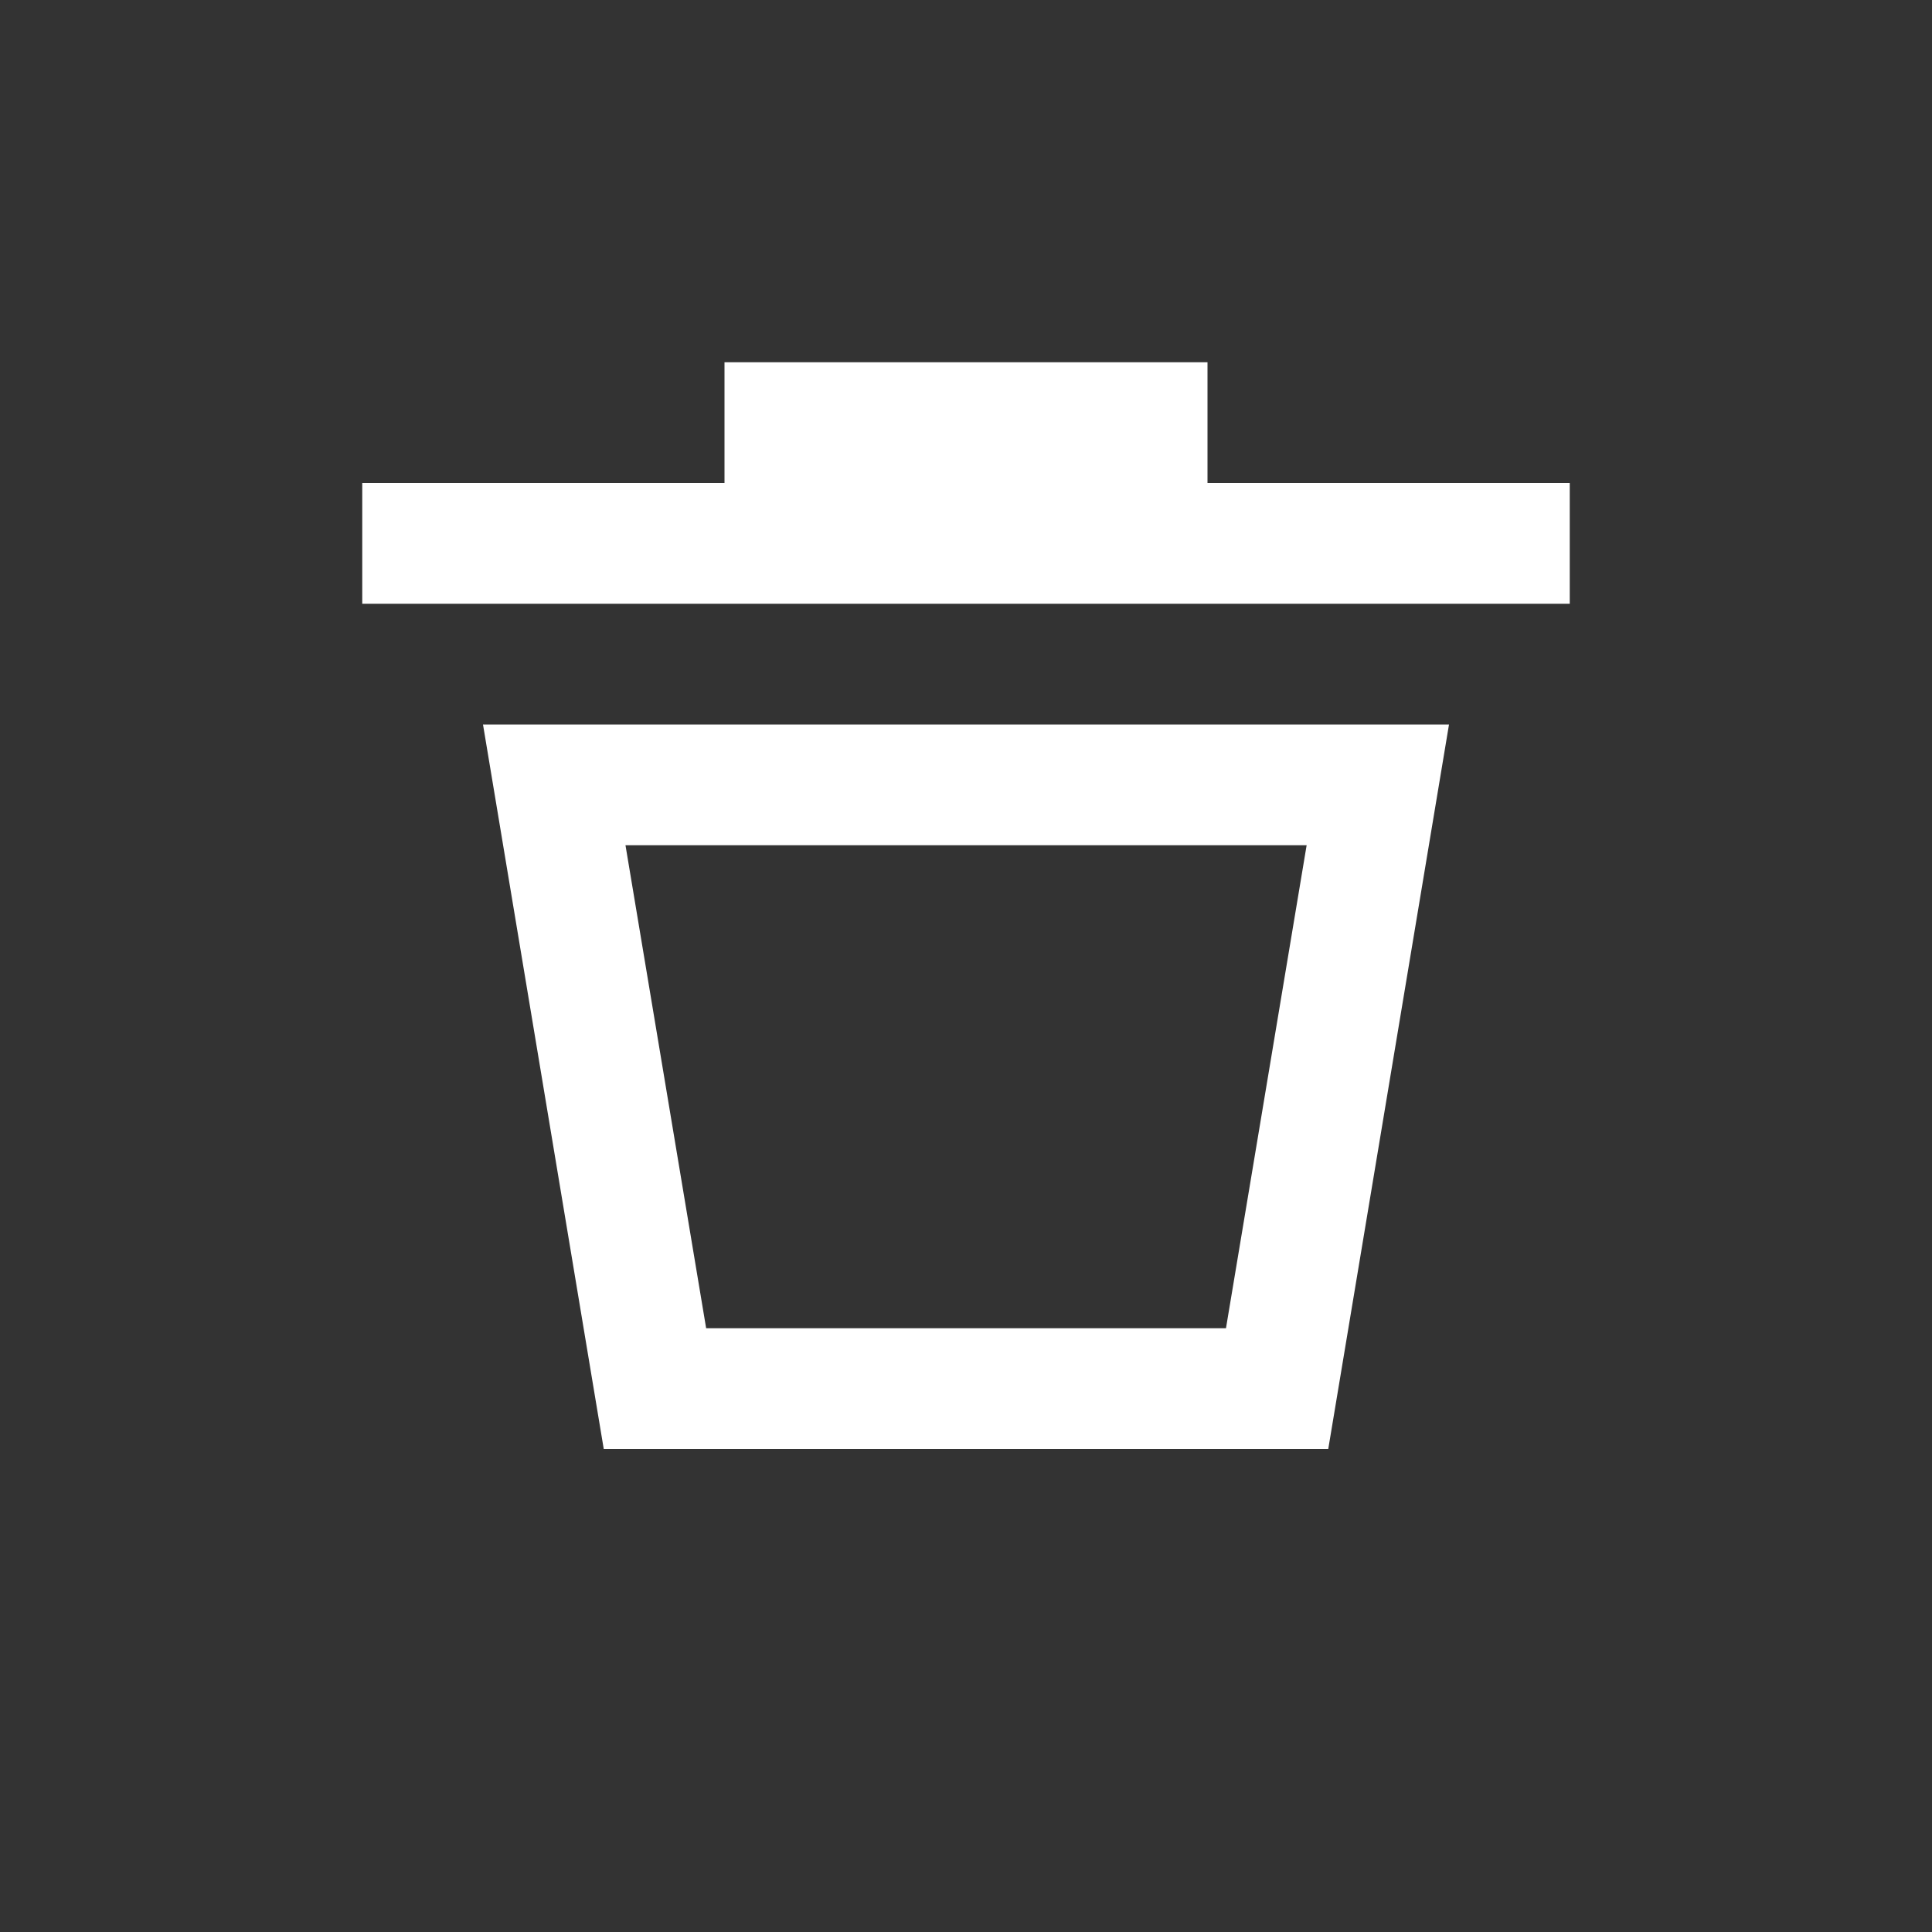 <?xml version="1.0" encoding="UTF-8" standalone="no"?>
<!-- Created with Inkscape (http://www.inkscape.org/) -->

<svg
   width="16"
   height="16"
   viewBox="0 0 16 16"
   version="1.1"
   id="svg1"
   inkscape:export-filename="new_block.svg"
   inkscape:export-xdpi="96"
   inkscape:export-ydpi="96"
   sodipodi:docname="remove_block.svg"
   xmlns:inkscape="http://www.inkscape.org/namespaces/inkscape"
   xmlns:sodipodi="http://sodipodi.sourceforge.net/DTD/sodipodi-0.dtd"
   xmlns="http://www.w3.org/2000/svg"
   xmlns:svg="http://www.w3.org/2000/svg">
  <rect x="0" y="0" width="16" height="16" fill="#333333" stroke="none"/>
  <sodipodi:namedview
     id="namedview1"
     pagecolor="#505050"
     bordercolor="#ffffff"
     borderopacity="1"
     inkscape:showpageshadow="0"
     inkscape:pageopacity="0"
     inkscape:pagecheckerboard="1"
     inkscape:deskcolor="#505050"
     inkscape:document-units="px"
     showgrid="true">
    <inkscape:grid
       id="grid1"
       units="px"
       originx="0"
       originy="0"
       spacingx="0.5"
       spacingy="0.5"
       empcolor="#0099e5"
       empopacity="0.302"
       color="#0099e5"
       opacity="0.149"
       empspacing="2"
       dotted="false"
       gridanglex="30"
       gridanglez="30"
       visible="true" />
  </sodipodi:namedview>
  <defs
     id="defs1" />
  <g
     inkscape:label="Layer 1"
     inkscape:groupmode="layer"
     id="layer1">
    <path
       id="path7"
       style="fill:#ffffff;fill-opacity:1;stroke:#6e738d;stroke-width:0;stroke-opacity:1"
       d="m 4,6 1,6 h 6 l 1,-6 z m 1.18,1 h 5.641 l -0.668,4 H 5.848 Z" />
    <path
       style="fill:#ffffff;fill-opacity:1;stroke:#6e738d;stroke-width:0;stroke-opacity:1"
       d="m 3,5 h 10 L 13,4 H 3 Z"
       id="path8"
       sodipodi:nodetypes="ccccc" />
    <rect
       style="fill:#ffffff;fill-opacity:1;stroke:#6e738d;stroke-width:0"
       id="rect2"
       width="4"
       height="1"
       x="6"
       y="3" />
  </g>
</svg>
